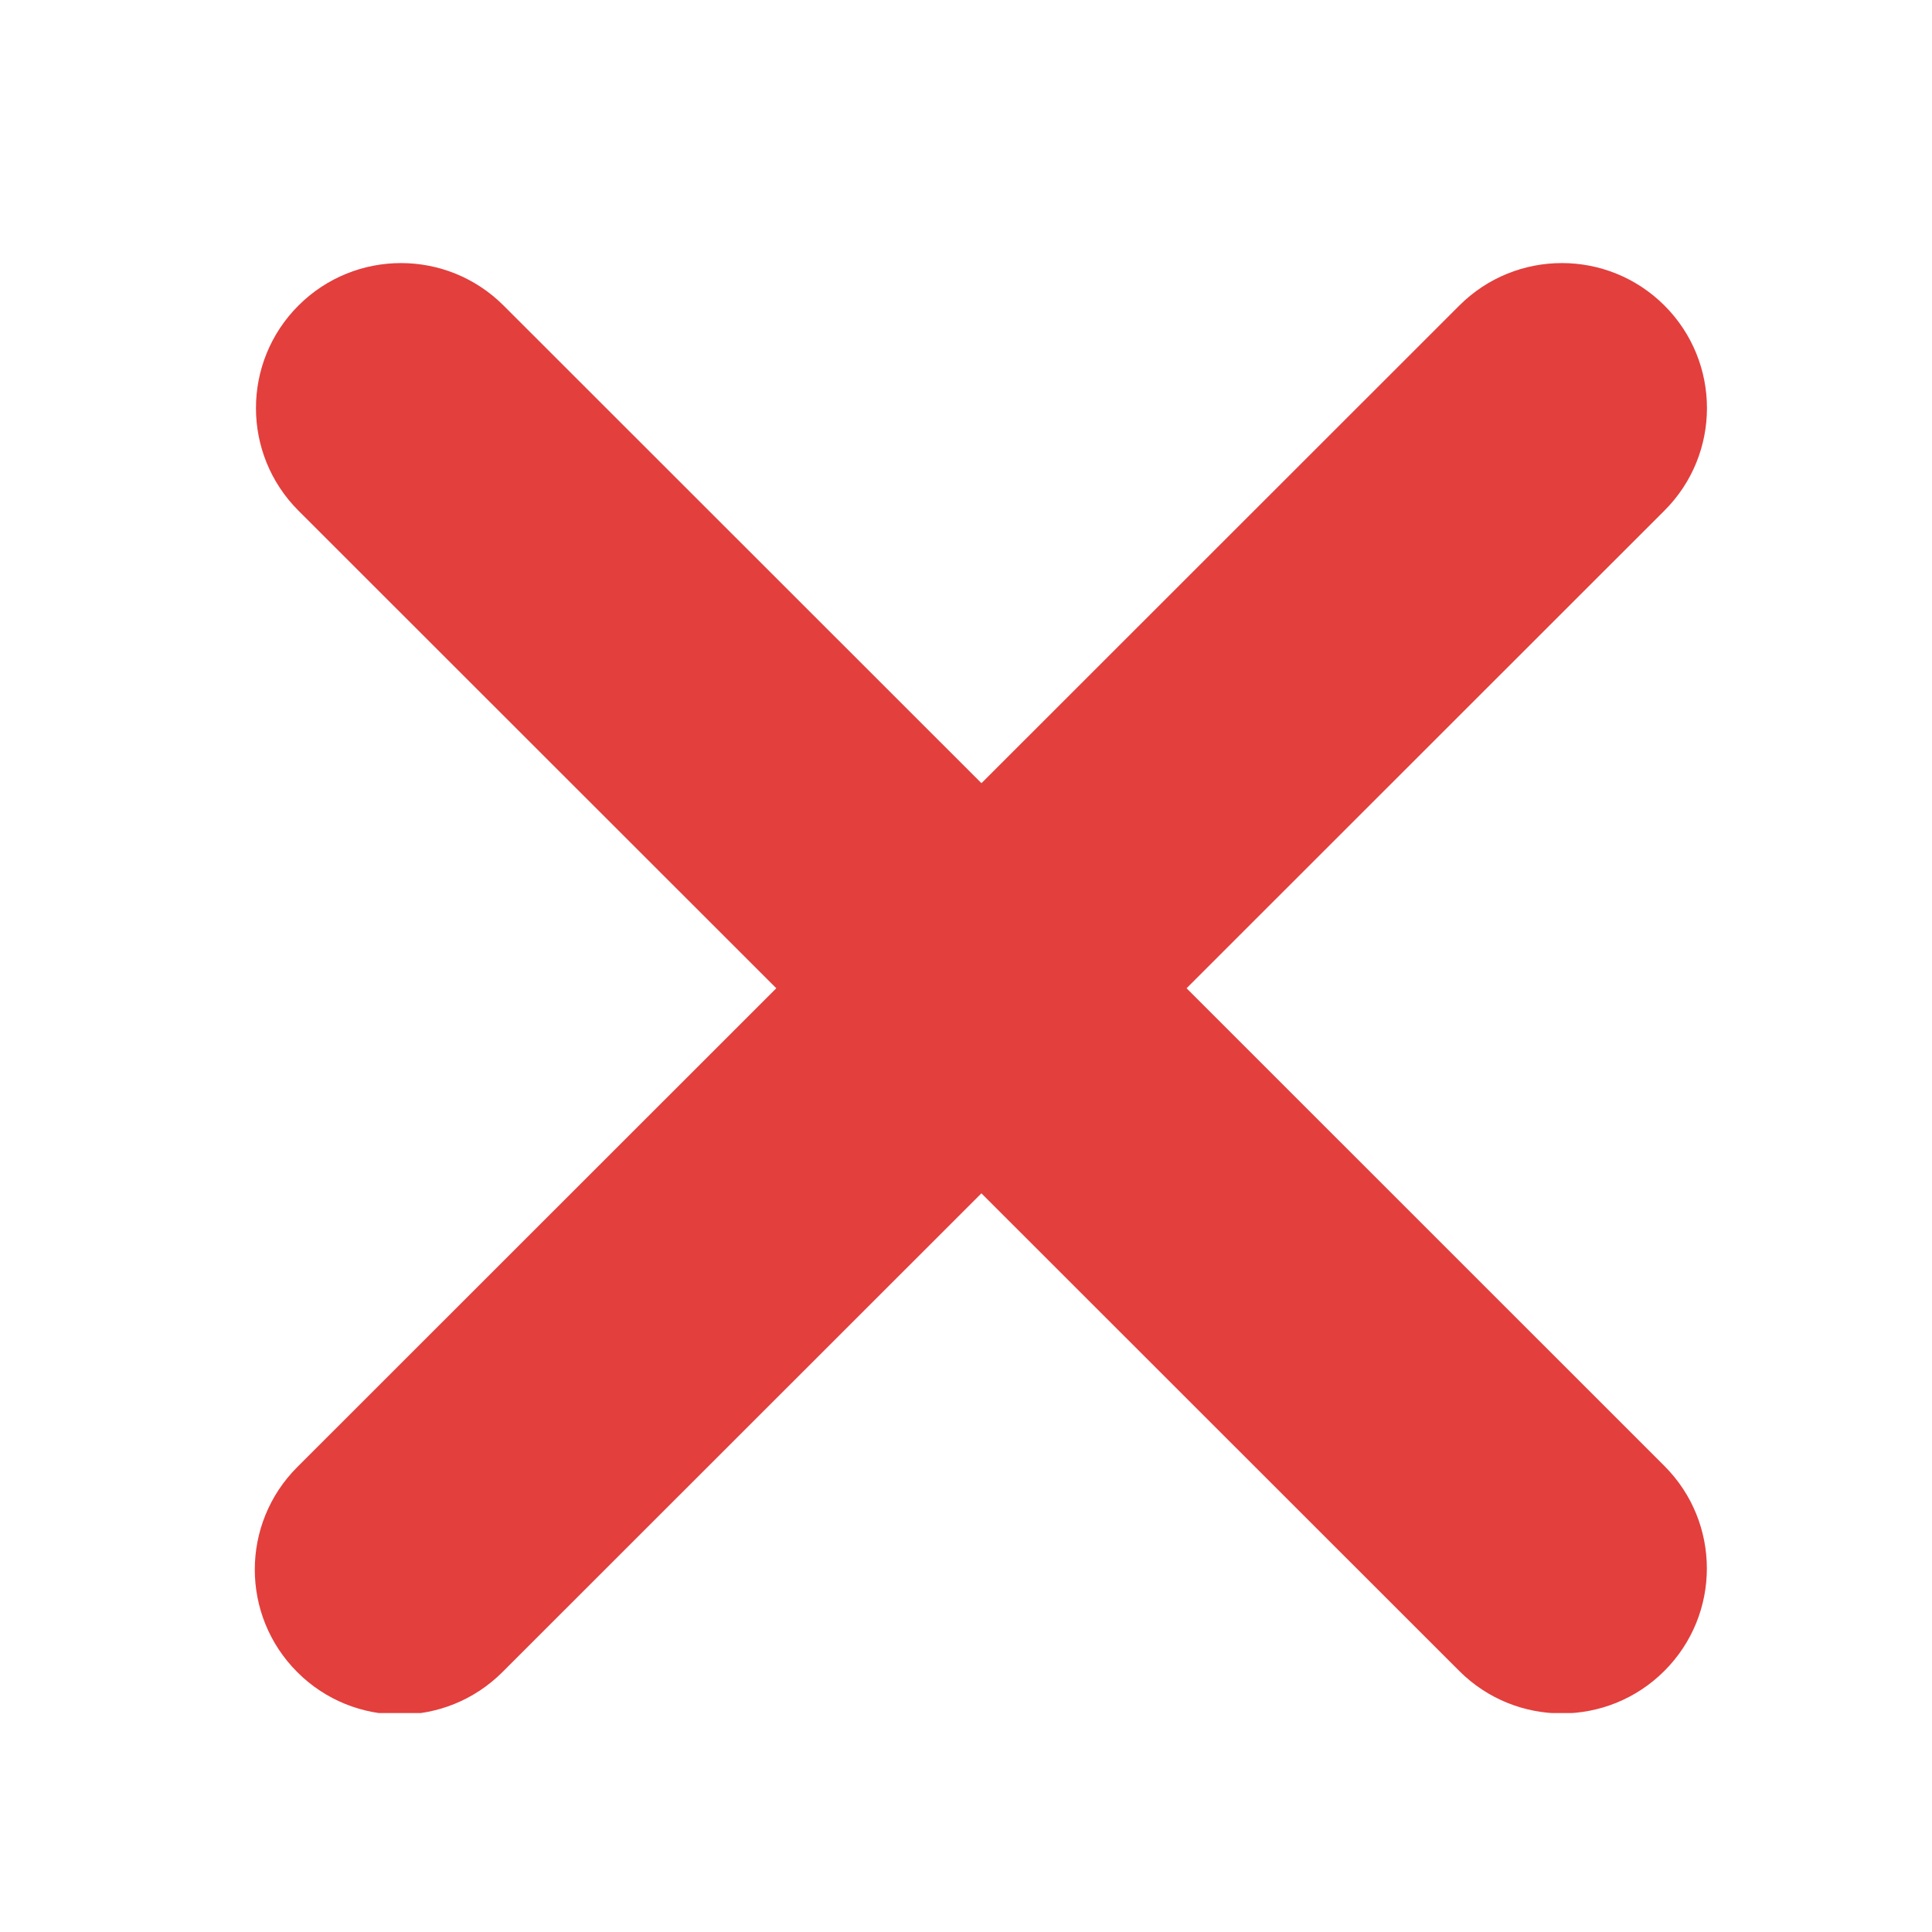 <svg xmlns="http://www.w3.org/2000/svg" xmlns:xlink="http://www.w3.org/1999/xlink" width="500" zoomAndPan="magnify" viewBox="0 0 375 375" height="500" preserveAspectRatio="xMidYMid meet" version="1.0"><defs><clipPath id="dc3a13894b"><path d="M 49 51 L 332 51 L 332 332.5 L 49 332.5 Z M 49 51 " clip-rule="nonzero"/></clipPath></defs><g clip-path="url(#dc3a13894b)"><path fill="#e33f3d" d="M 230.312 191.82 L 323.07 99.105 C 334.07 88.121 334.07 70.297 323.07 59.301 C 312.07 48.316 294.258 48.316 283.258 59.301 L 190.5 152.016 L 97.746 59.309 C 86.754 48.316 68.922 48.316 57.922 59.309 C 46.934 70.297 46.934 88.121 57.922 99.113 L 150.68 191.82 L 57.699 284.758 C 46.707 295.742 46.707 313.566 57.699 324.555 C 63.188 330.051 70.406 332.801 77.605 332.801 C 84.801 332.801 92.02 330.051 97.52 324.555 L 190.492 231.625 L 283.238 324.328 C 288.738 329.824 295.945 332.574 303.145 332.574 C 310.344 332.574 317.551 329.824 323.051 324.328 C 334.051 313.344 334.051 295.52 323.051 284.535 Z M 230.312 191.82 " fill-opacity="1" fill-rule="nonzero"/></g></svg>